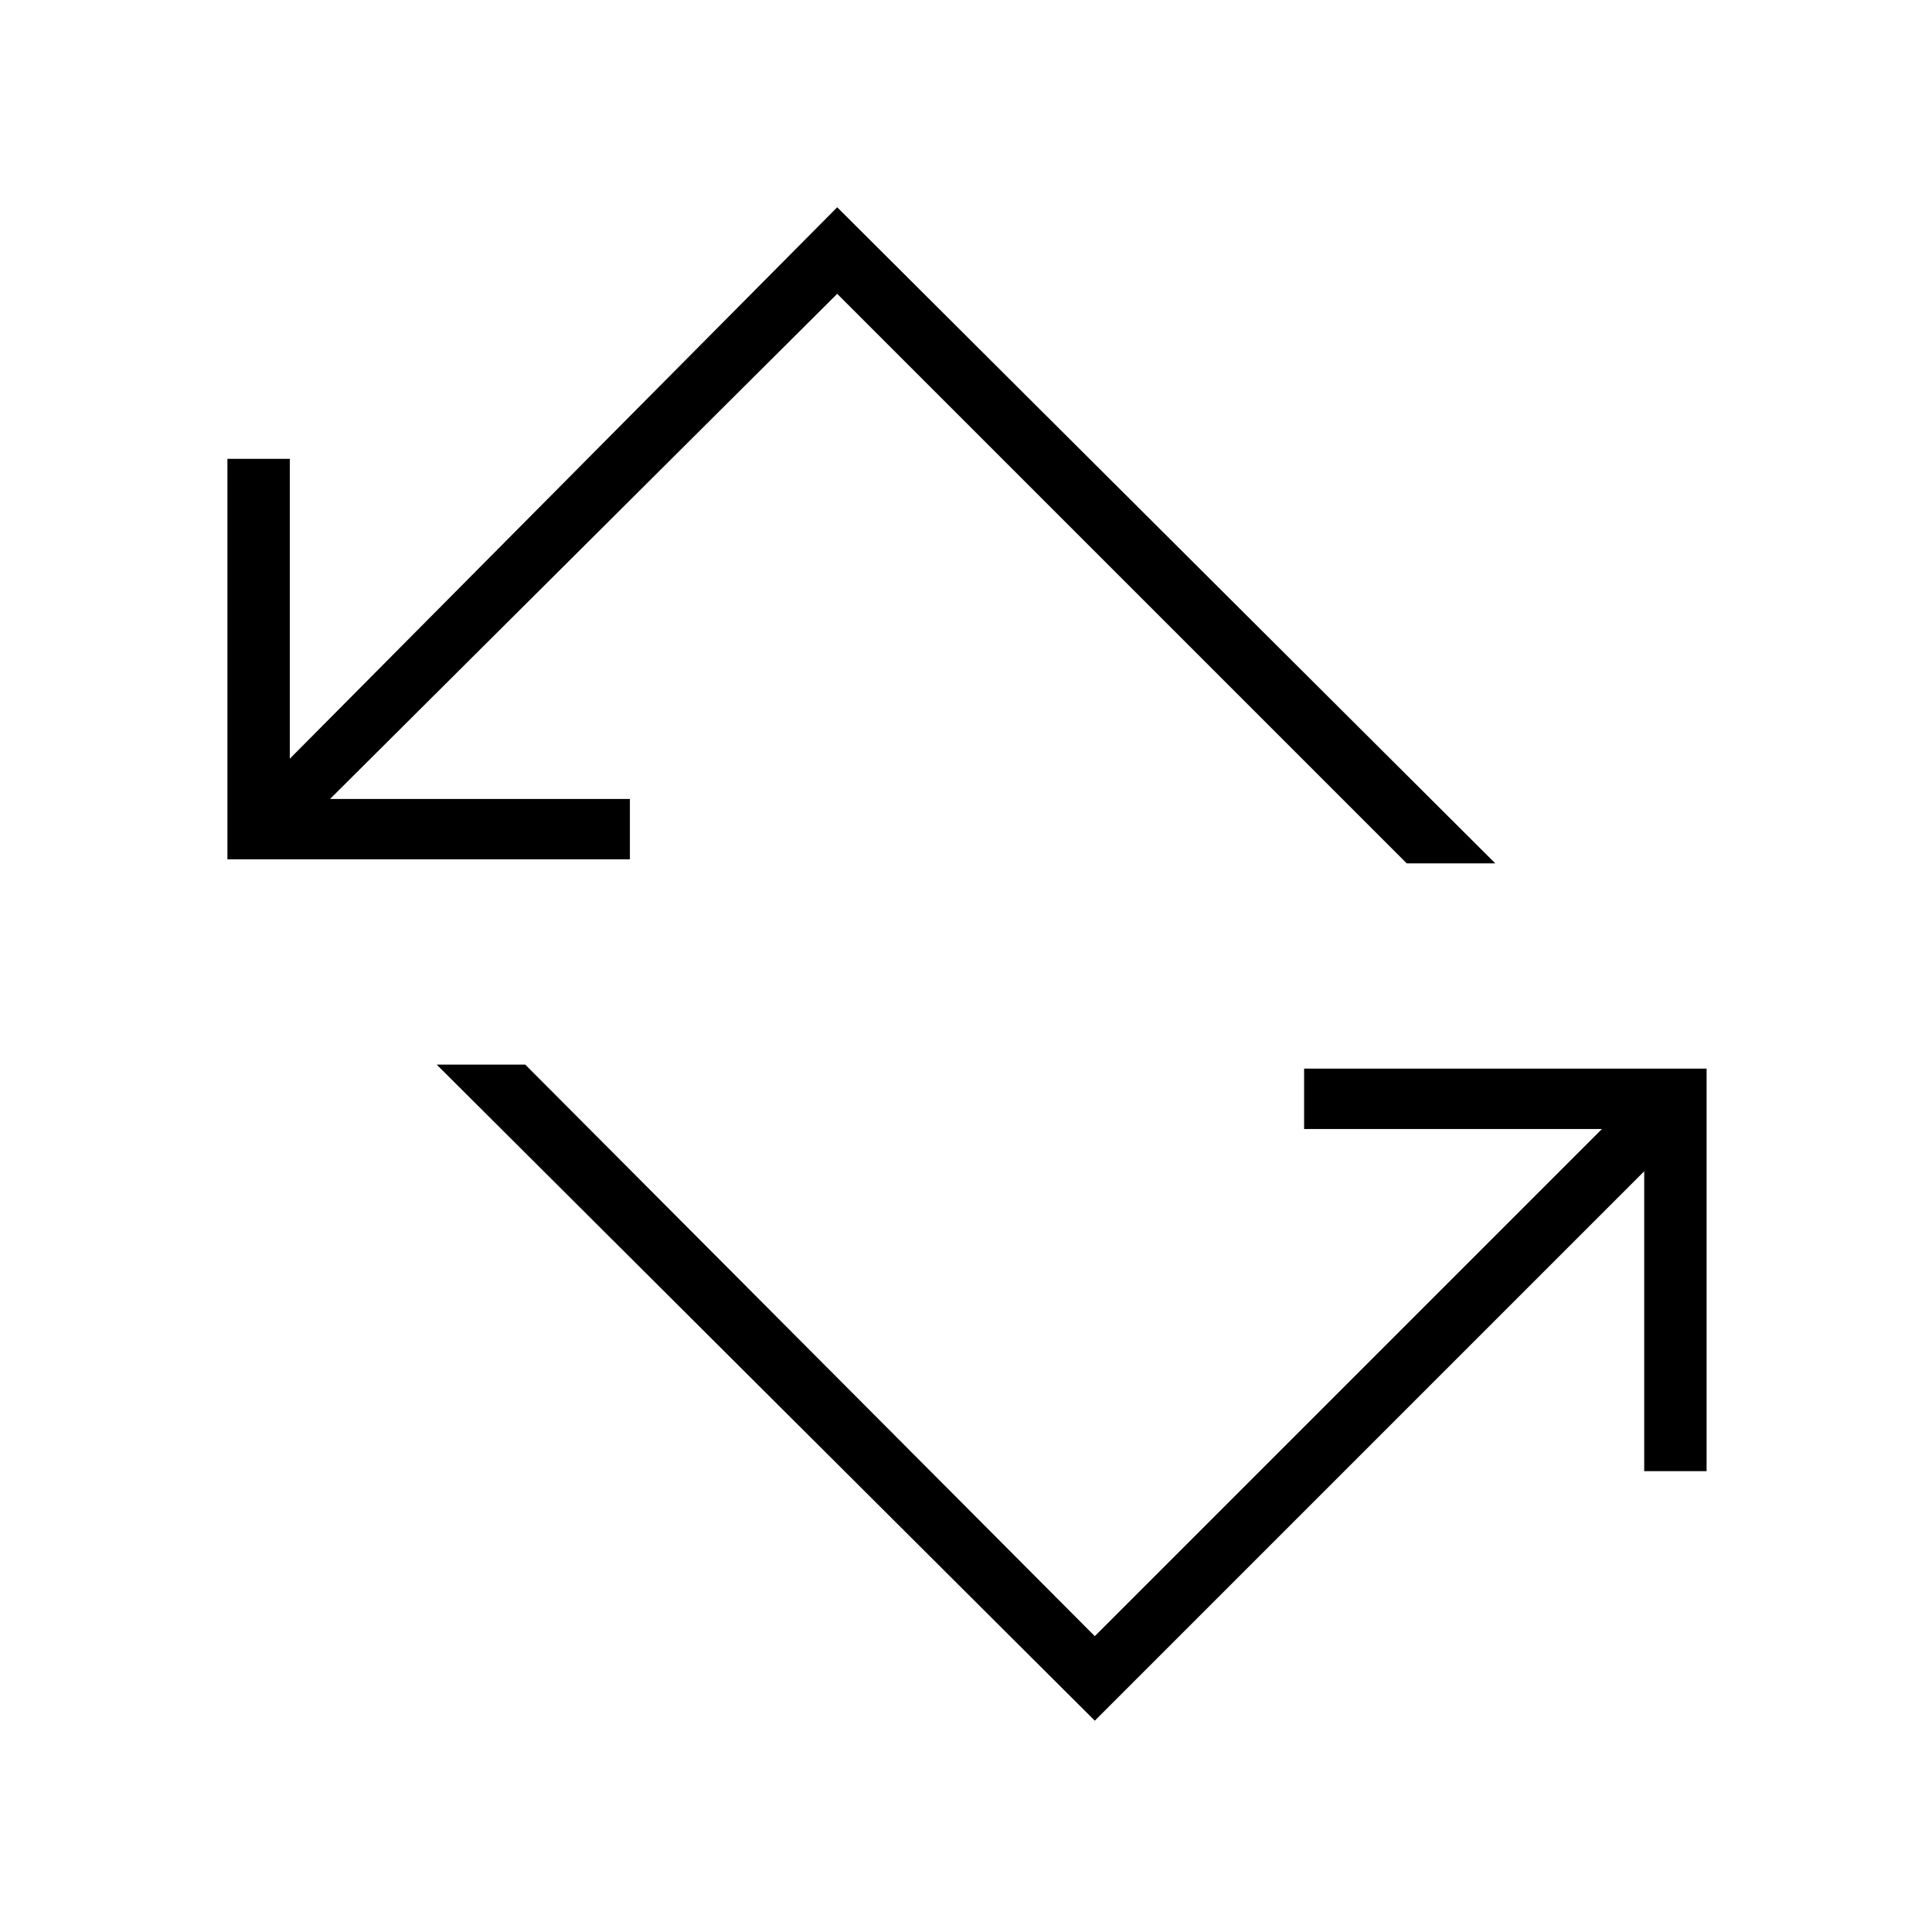 <svg xmlns="http://www.w3.org/2000/svg" height="48" width="48"><path d="m27.2 42.75-16.35-16.3h2.2l14.15 14.2 12.6-12.6h-7.4v-1.5h10v10h-1.55V29.1ZM5.65 21.35V11.4H7.2v7.45l13.6-13.7 16.35 16.3h-2.2L20.8 7.3 8.2 19.85h7.45v1.5Z"/></svg>
